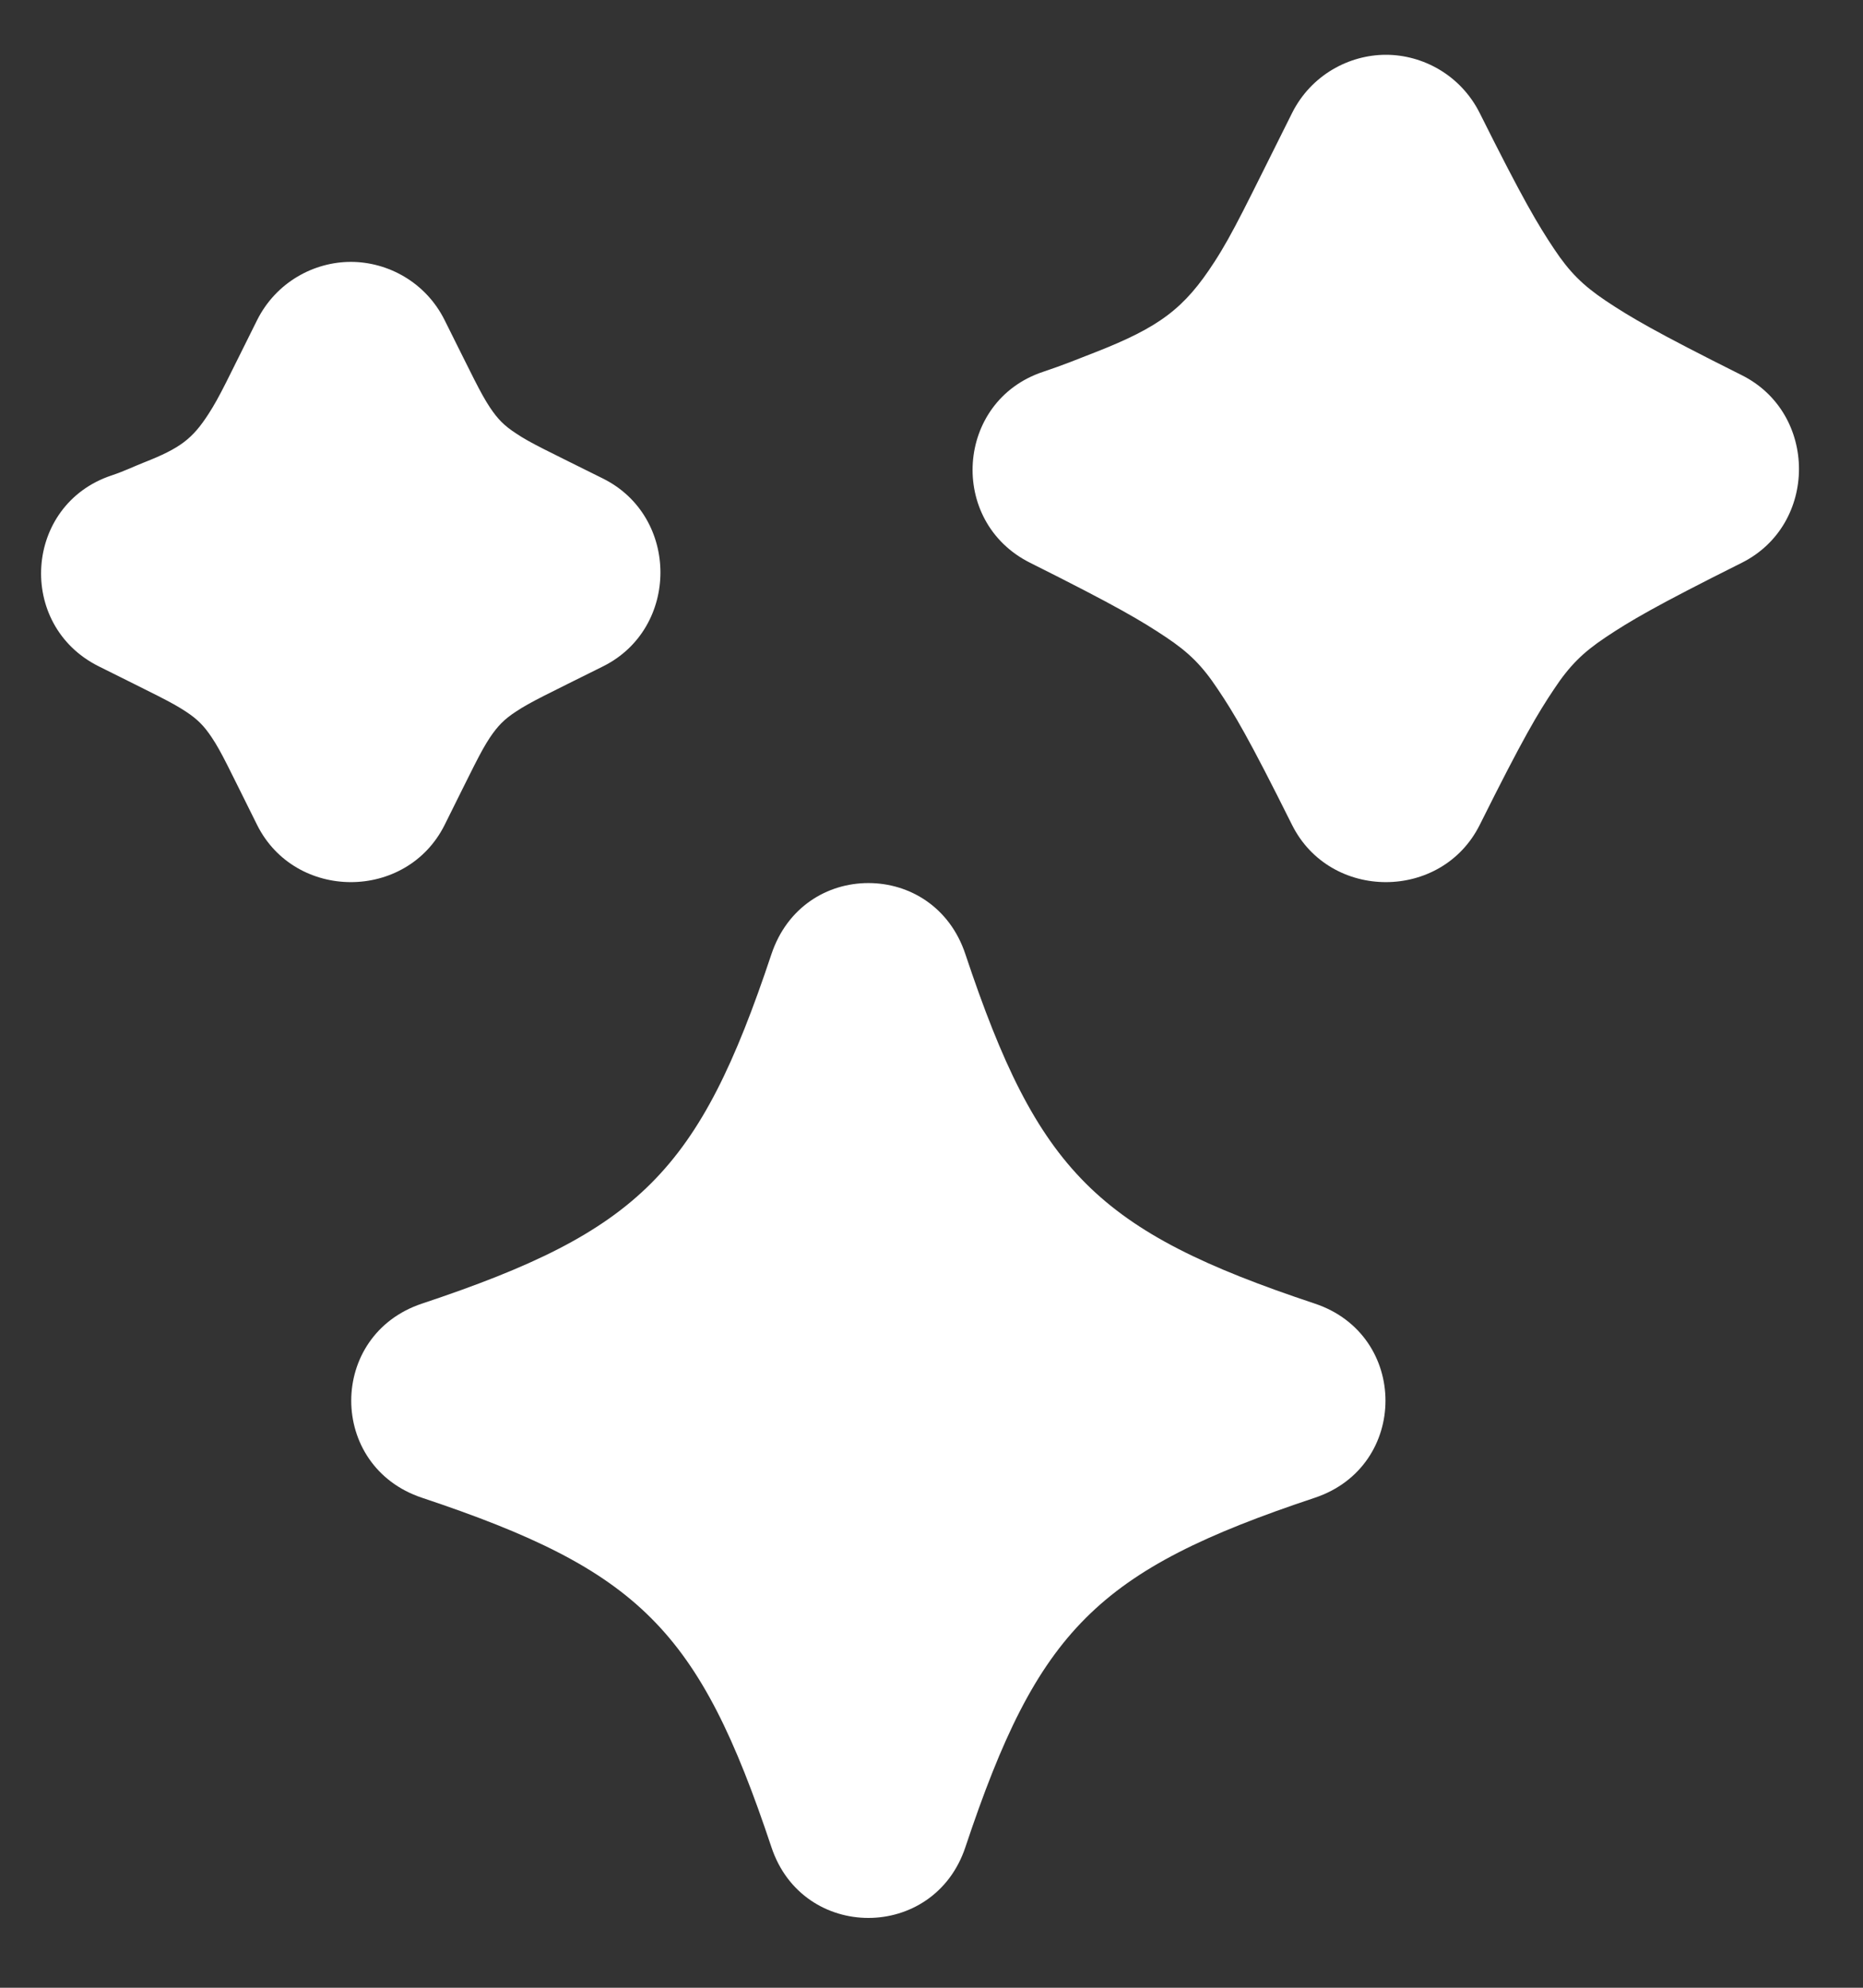 <svg width="15" height="16" viewBox="0 0 15 16" fill="none" xmlns="http://www.w3.org/2000/svg">
<rect x="0" y="0" width="15" height="16" fill="#333333" stroke="none"/>
<path id="Vector" d="M11.159 0.441C10.863 0.441 10.557 0.603 10.403 0.91C10.039 1.637 9.928 1.877 9.778 2.108C9.536 2.483 9.337 2.633 8.815 2.837C8.697 2.883 8.558 2.94 8.398 2.993C7.693 3.228 7.63 4.198 8.294 4.53C8.998 4.882 9.191 4.998 9.388 5.129C9.574 5.253 9.68 5.359 9.804 5.546C9.936 5.742 10.052 5.936 10.403 6.64C10.71 7.254 11.607 7.254 11.914 6.64C12.265 5.936 12.382 5.742 12.513 5.546C12.637 5.359 12.743 5.253 12.929 5.129C13.126 4.998 13.32 4.882 14.024 4.53C14.638 4.223 14.638 3.327 14.024 3.02C13.32 2.668 13.126 2.552 12.929 2.421C12.743 2.296 12.637 2.19 12.513 2.004C12.382 1.807 12.265 1.613 11.914 0.91C11.76 0.603 11.454 0.441 11.159 0.441ZM2.825 2.108C2.529 2.108 2.224 2.27 2.07 2.577C1.833 3.051 1.771 3.19 1.679 3.332C1.55 3.531 1.454 3.607 1.158 3.723C1.084 3.752 1 3.793 0.898 3.827C0.193 4.062 0.13 5.031 0.794 5.363C1.25 5.591 1.379 5.65 1.497 5.728C1.591 5.79 1.643 5.843 1.705 5.936C1.784 6.054 1.842 6.183 2.07 6.64C2.377 7.254 3.273 7.254 3.58 6.64C3.808 6.183 3.867 6.054 3.945 5.936C4.008 5.843 4.059 5.79 4.154 5.728C4.271 5.65 4.4 5.591 4.857 5.363C5.471 5.056 5.471 4.16 4.857 3.853C4.4 3.625 4.271 3.567 4.154 3.488C4.059 3.426 4.008 3.374 3.945 3.28C3.867 3.162 3.808 3.033 3.58 2.577C3.427 2.27 3.121 2.108 2.825 2.108ZM6.992 7.108C6.66 7.108 6.338 7.301 6.211 7.681C5.627 9.432 5.149 9.91 3.398 10.493C2.638 10.746 2.638 11.803 3.398 12.056C5.149 12.64 5.627 13.117 6.211 14.868C6.463 15.628 7.52 15.628 7.773 14.868C8.357 13.117 8.834 12.64 10.586 12.056C11.345 11.803 11.345 10.746 10.586 10.493C8.834 9.91 8.357 9.432 7.773 7.681C7.647 7.301 7.323 7.108 6.992 7.108Z" fill="white"/>
</svg>
